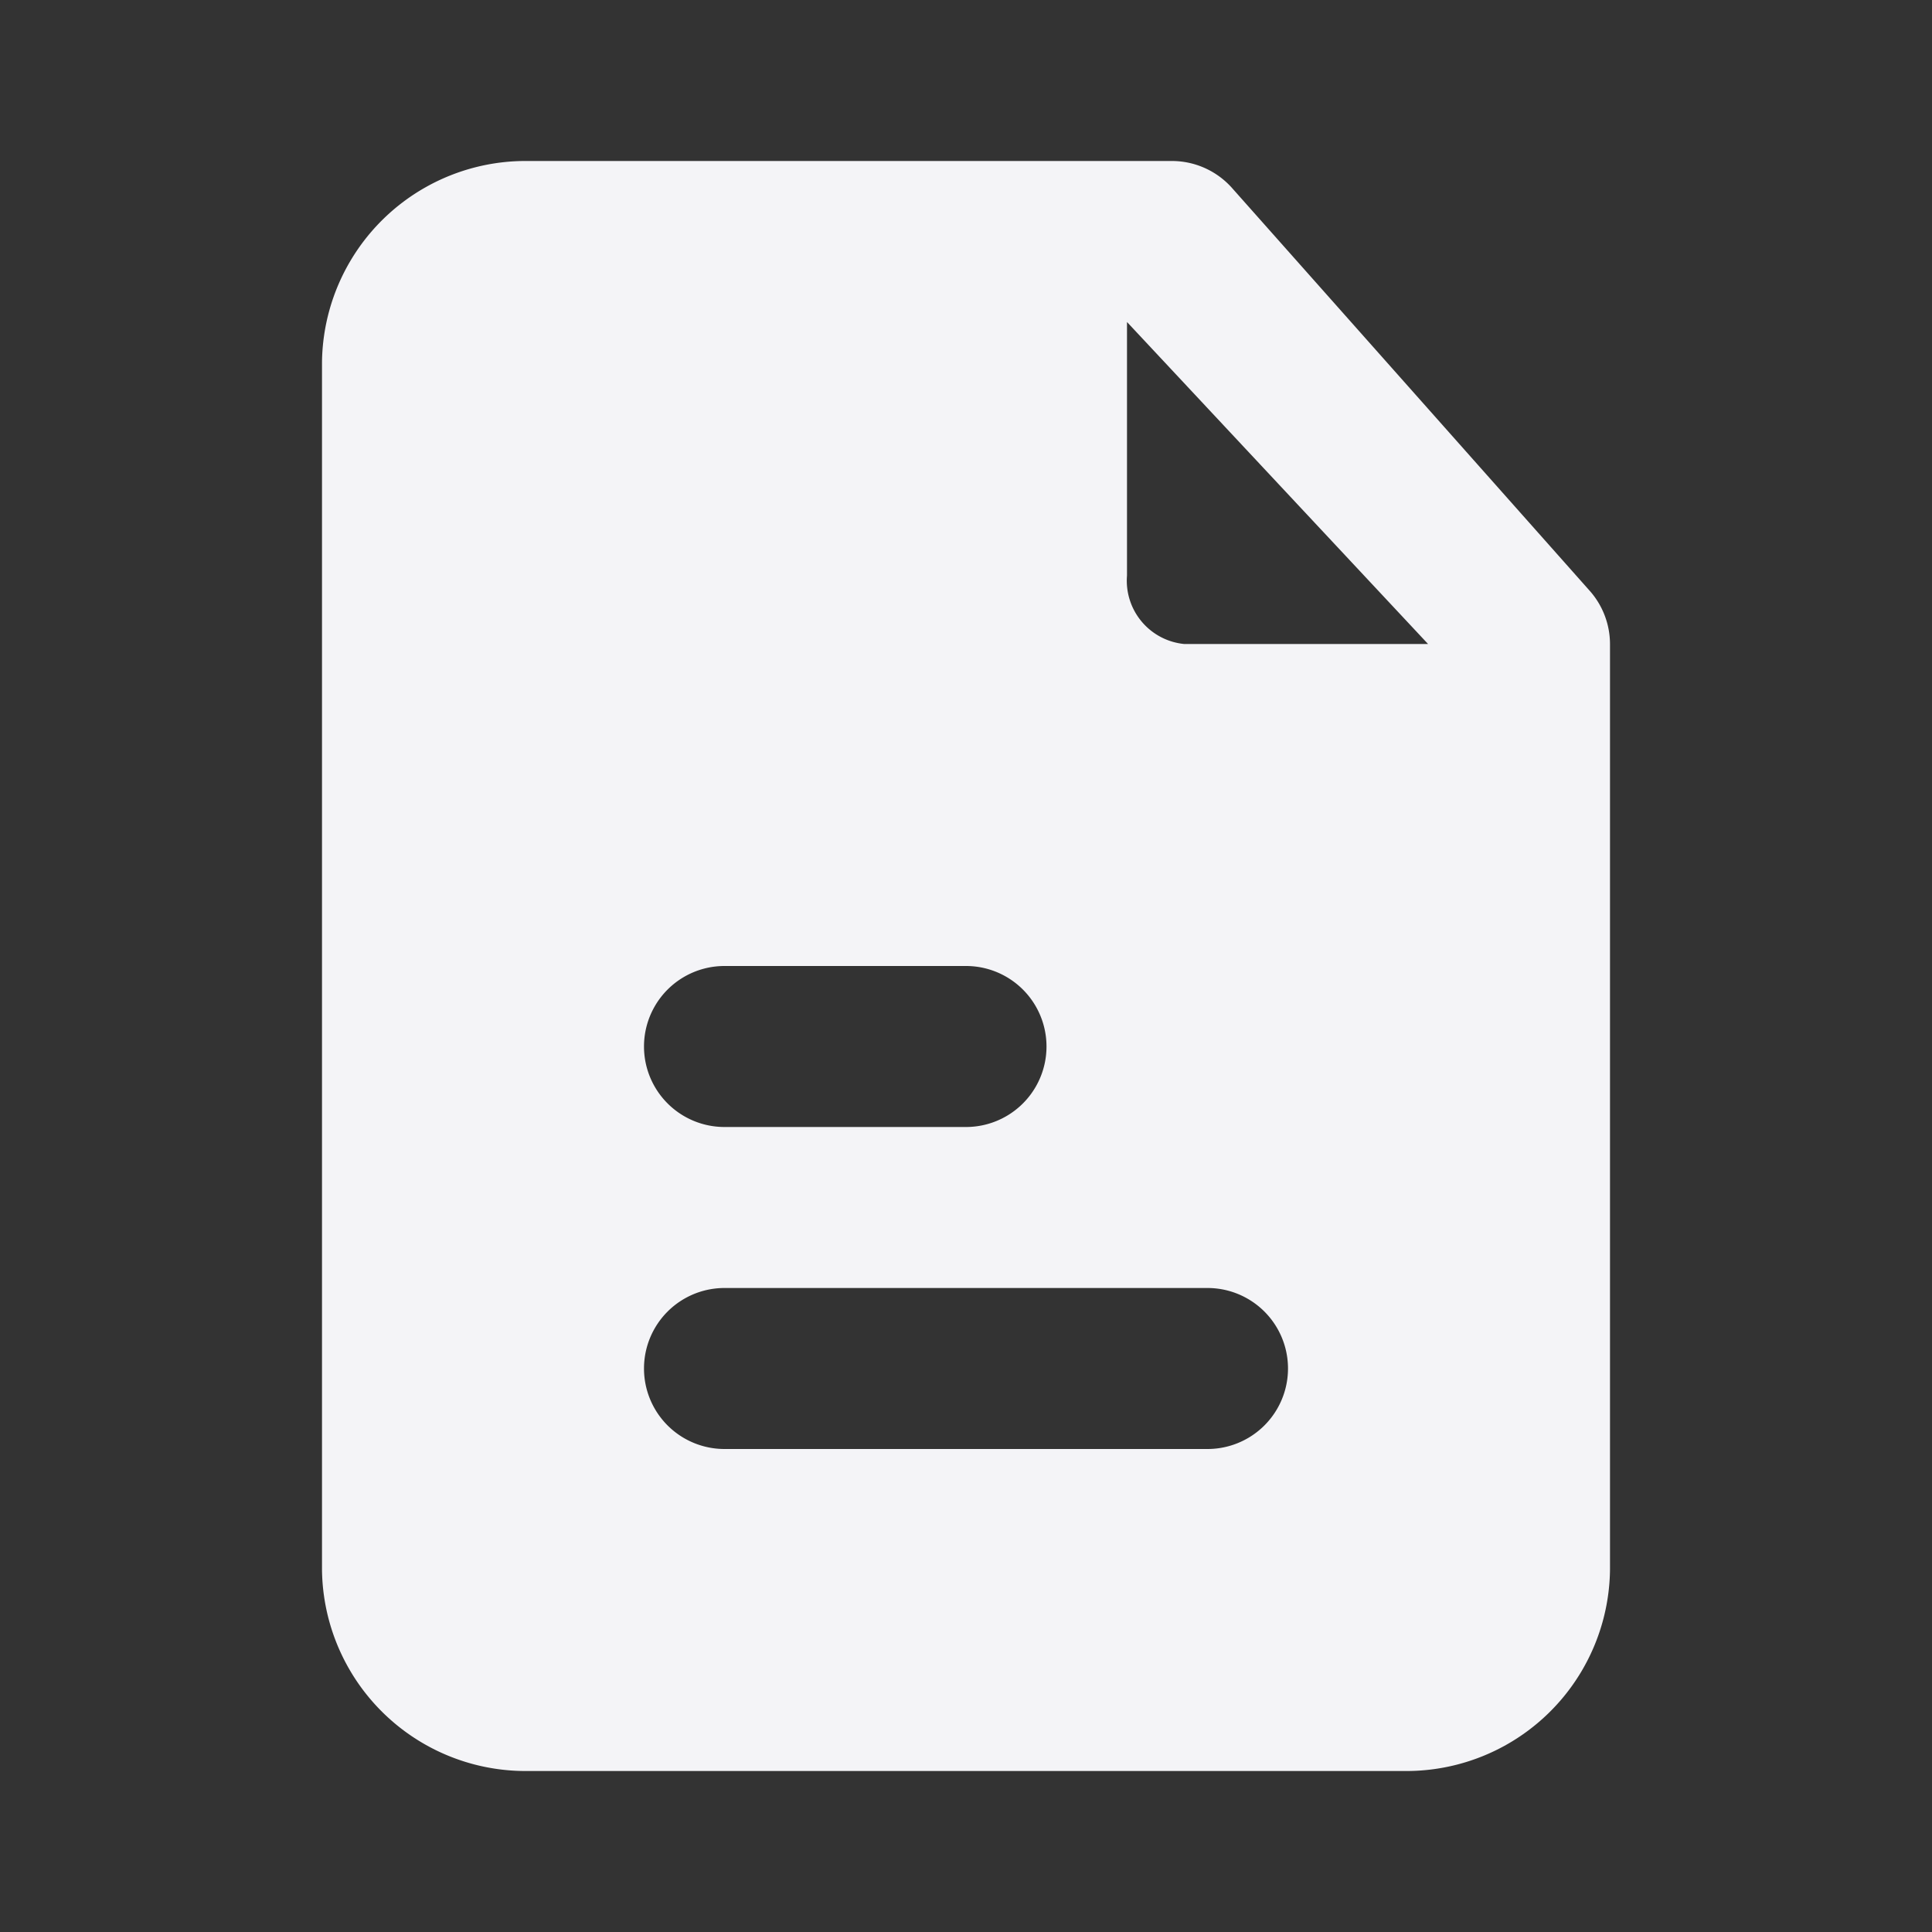 <svg xmlns="http://www.w3.org/2000/svg" viewBox="0 0 24 24"><rect x="0" y="0" width="24" height="24" fill="#333333" stroke="none"/><defs><style>.cls-1{fill:#17191e;opacity:0;}.cls-2{fill:#f4f4f7;}</style></defs><title>file-text</title><g id="Layer_2" data-name="Layer 2"><g id="file-text"><g id="file-text-2" data-name="file-text"><rect class="cls-1" width="24" height="24"/><path class="cls-2" d="M19.74,7.33l-4.44-5A1,1,0,0,0,14.56,2h-8A2.53,2.53,0,0,0,4,4.5v15A2.53,2.53,0,0,0,6.56,22H17.44A2.53,2.53,0,0,0,20,19.5V8A1,1,0,0,0,19.74,7.33ZM9,12h3a1,1,0,0,1,0,2H9a1,1,0,0,1,0-2Zm6,6H9a1,1,0,0,1,0-2h6a1,1,0,0,1,0,2ZM14.71,8A.79.79,0,0,1,14,7.15V4l3.74,4Z"/></g></g></g></svg>
